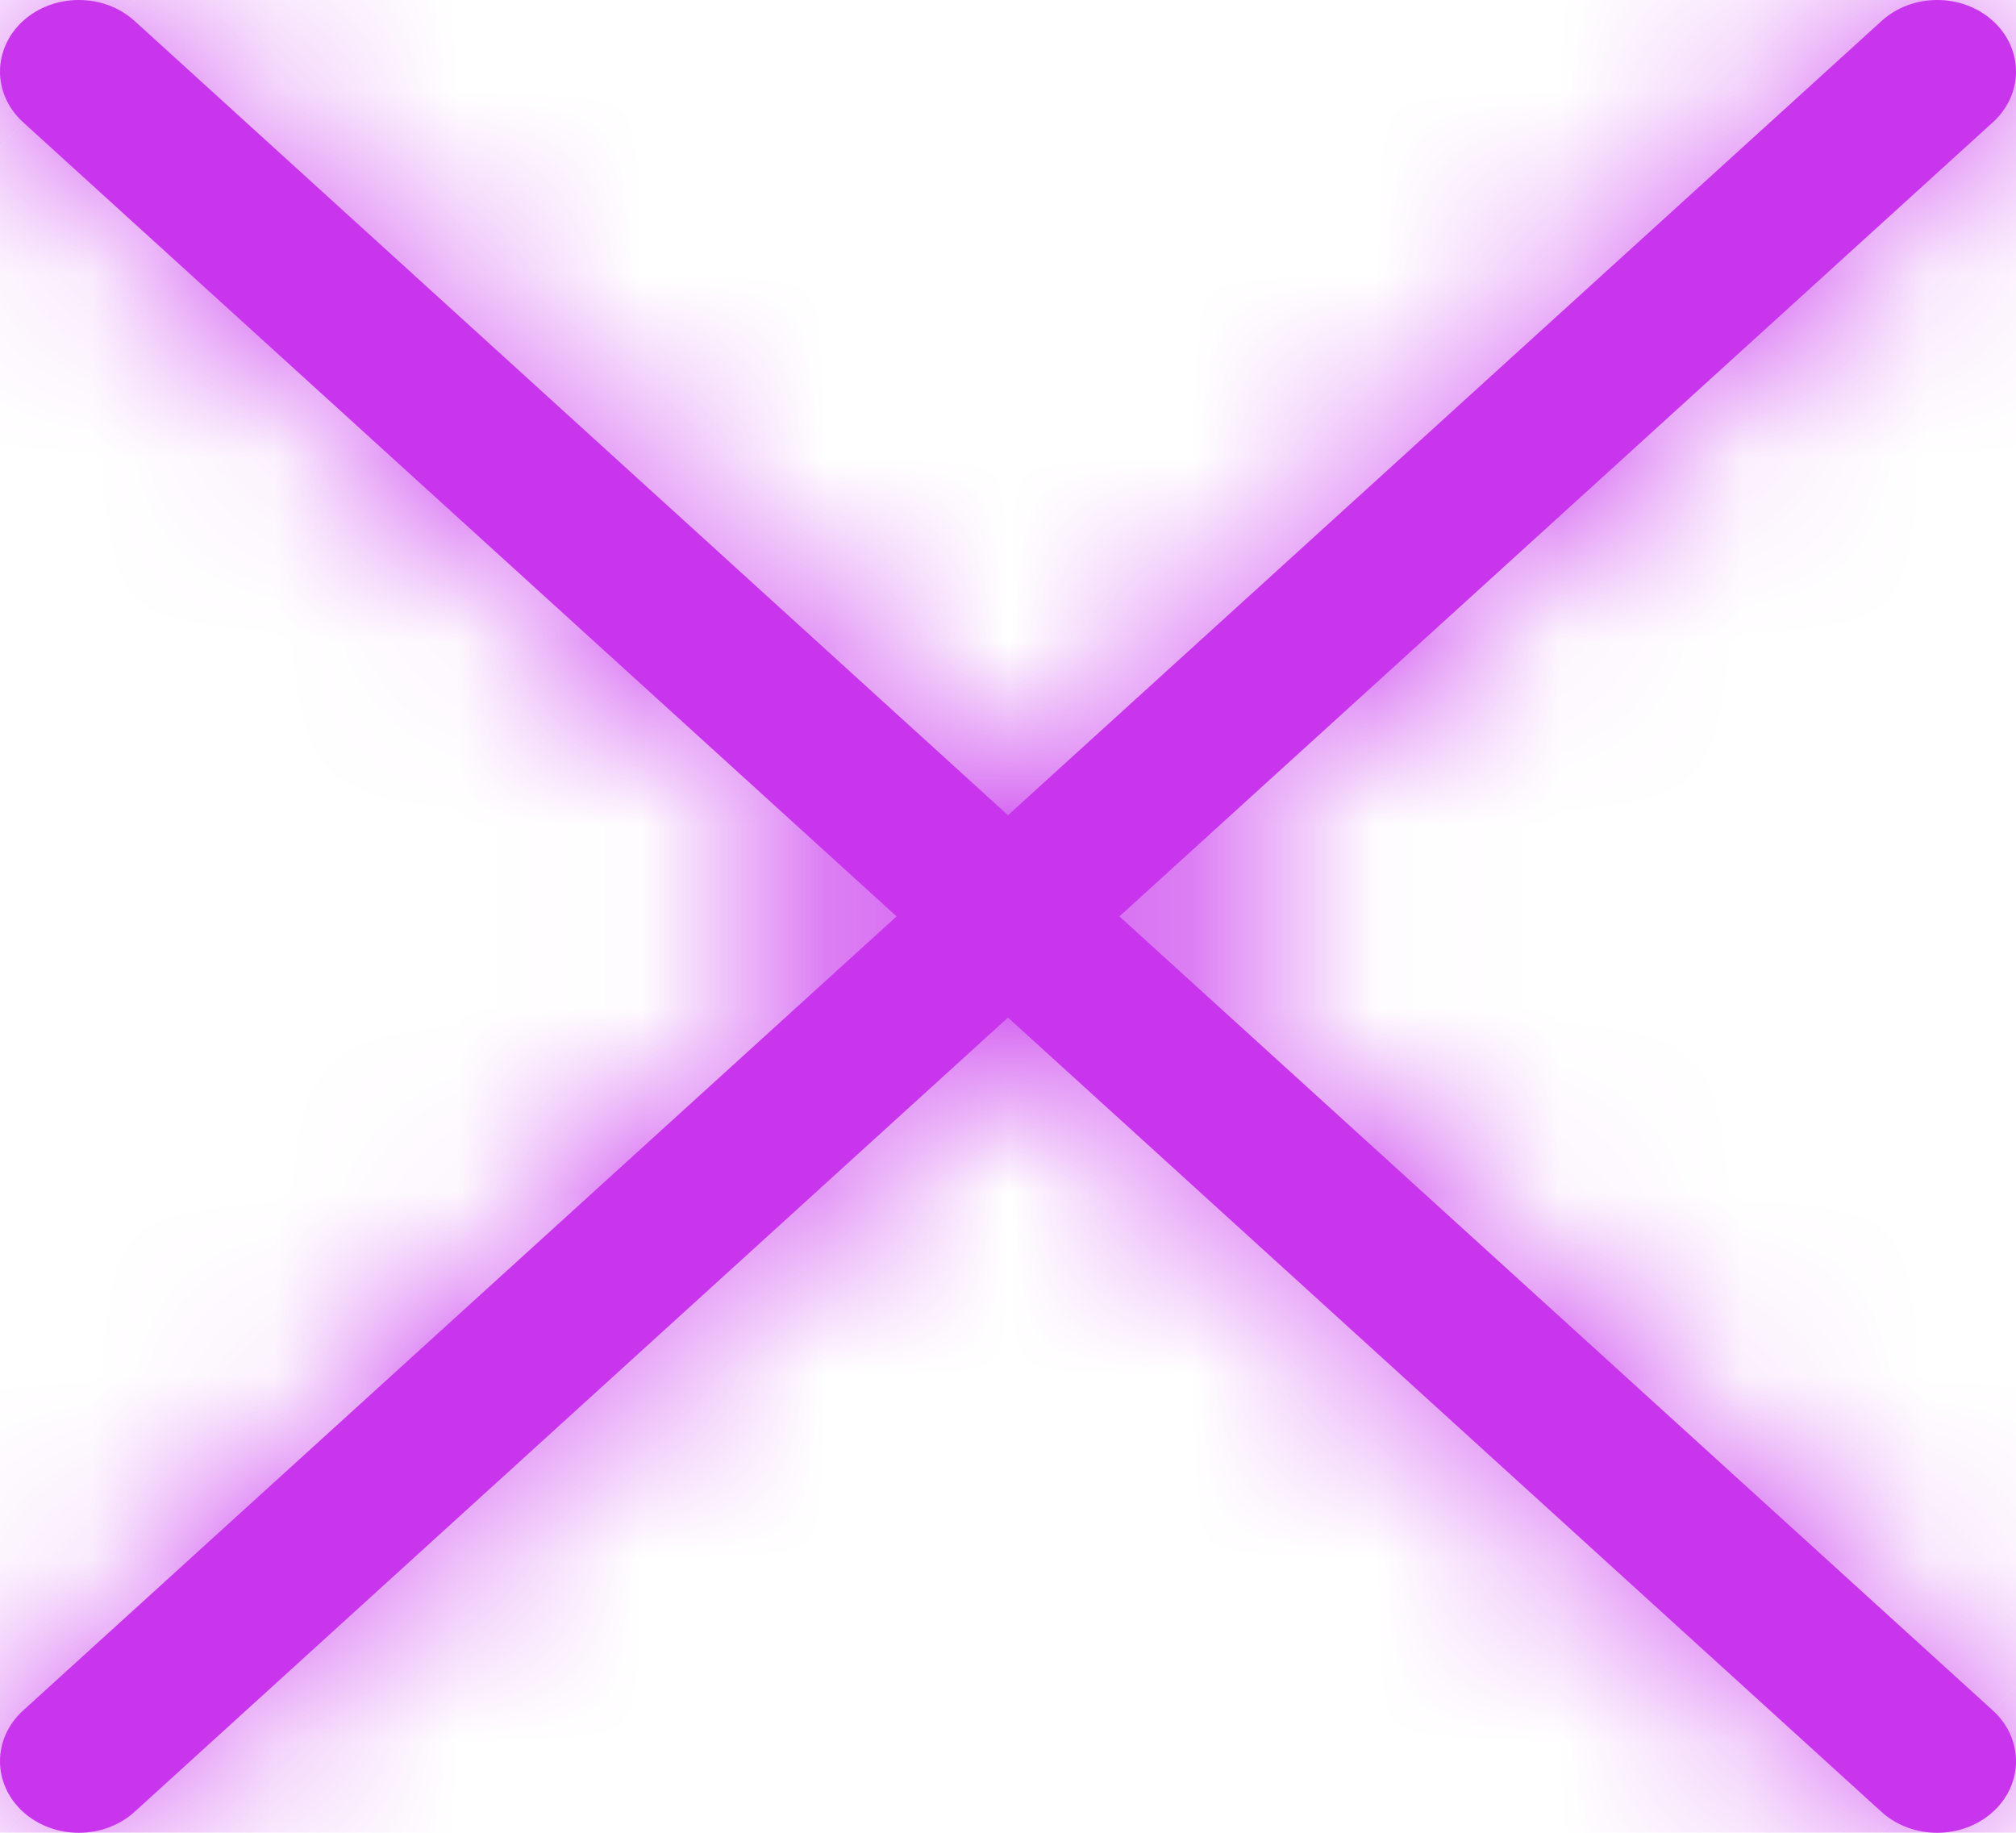 <svg id="close" width="11" height="10" viewBox="0 0 11 10" fill="none" xmlns="http://www.w3.org/2000/svg">
<mask id="path-1-inside-1" fill="white">
<path d="M6.108 5L10.874 0.667C11.042 0.514 11.042 0.267 10.874 0.114C10.706 -0.038 10.434 -0.038 10.267 0.114L5.5 4.448L0.734 0.114C0.566 -0.038 0.294 -0.038 0.126 0.114C-0.042 0.267 -0.042 0.514 0.126 0.667L4.892 5L0.126 9.333C-0.042 9.486 -0.042 9.733 0.126 9.886C0.21 9.962 0.32 10 0.43 10C0.54 10 0.65 9.962 0.734 9.886L5.5 5.552L10.266 9.886C10.35 9.962 10.46 10 10.57 10C10.68 10 10.79 9.962 10.874 9.886C11.042 9.733 11.042 9.486 10.874 9.333L6.108 5Z"/>
</mask>
<path d="M6.108 5L10.874 0.667C11.042 0.514 11.042 0.267 10.874 0.114C10.706 -0.038 10.434 -0.038 10.267 0.114L5.5 4.448L0.734 0.114C0.566 -0.038 0.294 -0.038 0.126 0.114C-0.042 0.267 -0.042 0.514 0.126 0.667L4.892 5L0.126 9.333C-0.042 9.486 -0.042 9.733 0.126 9.886C0.21 9.962 0.32 10 0.43 10C0.54 10 0.65 9.962 0.734 9.886L5.5 5.552L10.266 9.886C10.35 9.962 10.46 10 10.57 10C10.68 10 10.79 9.962 10.874 9.886C11.042 9.733 11.042 9.486 10.874 9.333L6.108 5Z" fill="#C835ED"/>
<path d="M6.108 5L3.417 2.04L0.161 5L3.417 7.96L6.108 5ZM10.874 0.667L8.183 -2.293L8.183 -2.293L10.874 0.667ZM10.267 0.114L12.957 3.074L12.957 3.074L10.267 0.114ZM5.5 4.448L2.809 7.407L5.5 9.853L8.191 7.407L5.5 4.448ZM0.734 0.114L3.424 -2.845L3.424 -2.845L0.734 0.114ZM0.126 0.667L2.817 -2.293L2.816 -2.293L0.126 0.667ZM4.892 5L7.583 7.96L10.839 5L7.583 2.04L4.892 5ZM0.126 9.333L2.817 12.293L2.817 12.293L0.126 9.333ZM0.126 9.886L2.817 6.926L2.816 6.926L0.126 9.886ZM0.734 9.886L3.424 12.846L3.424 12.845L0.734 9.886ZM5.5 5.552L8.191 2.593L5.5 0.147L2.809 2.593L5.5 5.552ZM10.266 9.886L7.576 12.845L7.576 12.845L10.266 9.886ZM10.874 9.886L13.565 12.846L13.565 12.845L10.874 9.886ZM10.874 9.333L8.183 12.293L8.184 12.293L10.874 9.333ZM8.798 7.96L13.565 3.627L8.183 -2.293L3.417 2.04L8.798 7.96ZM13.565 3.627C15.478 1.887 15.479 -1.106 13.565 -2.846L8.184 3.074C6.605 1.64 6.606 -0.859 8.183 -2.293L13.565 3.627ZM13.565 -2.846C11.871 -4.385 9.269 -4.385 7.576 -2.845L12.957 3.074C11.599 4.309 9.541 4.308 8.184 3.074L13.565 -2.846ZM7.576 -2.845L2.809 1.488L8.191 7.407L12.957 3.074L7.576 -2.845ZM8.191 1.488L3.424 -2.845L-1.957 3.074L2.809 7.407L8.191 1.488ZM3.424 -2.845C1.731 -4.385 -0.871 -4.385 -2.565 -2.845L2.817 3.074C1.459 4.309 -0.599 4.309 -1.957 3.074L3.424 -2.845ZM-2.565 -2.845C-4.478 -1.106 -4.479 1.887 -2.565 3.627L2.816 -2.293C4.395 -0.858 4.394 1.64 2.817 3.074L-2.565 -2.845ZM-2.565 3.627L2.202 7.96L7.583 2.04L2.817 -2.293L-2.565 3.627ZM2.202 2.04L-2.565 6.373L2.817 12.293L7.583 7.96L2.202 2.04ZM-2.565 6.373C-4.478 8.113 -4.479 11.106 -2.565 12.845L2.816 6.926C4.395 8.36 4.394 10.858 2.817 12.293L-2.565 6.373ZM-2.565 12.845C-1.679 13.65 -0.583 14 0.43 14V6C1.223 6 2.099 6.273 2.817 6.926L-2.565 12.845ZM0.43 14C1.443 14 2.539 13.65 3.424 12.846L-1.957 6.925C-1.239 6.273 -0.363 6 0.43 6V14ZM3.424 12.845L8.191 8.512L2.809 2.593L-1.957 6.926L3.424 12.845ZM2.809 8.512L7.576 12.845L12.957 6.926L8.191 2.593L2.809 8.512ZM7.576 12.845C8.461 13.65 9.557 14 10.57 14V6C11.363 6 12.239 6.273 12.957 6.926L7.576 12.845ZM10.57 14C11.584 14 12.679 13.65 13.565 12.846L8.184 6.925C8.901 6.273 9.777 6 10.57 6V14ZM13.565 12.845C15.478 11.106 15.479 8.113 13.565 6.373L8.184 12.293C6.605 10.858 6.606 8.36 8.183 6.926L13.565 12.845ZM13.565 6.373L8.798 2.04L3.417 7.96L8.183 12.293L13.565 6.373Z" fill="#C835ED" mask="url(#path-1-inside-1)"/>
</svg>
